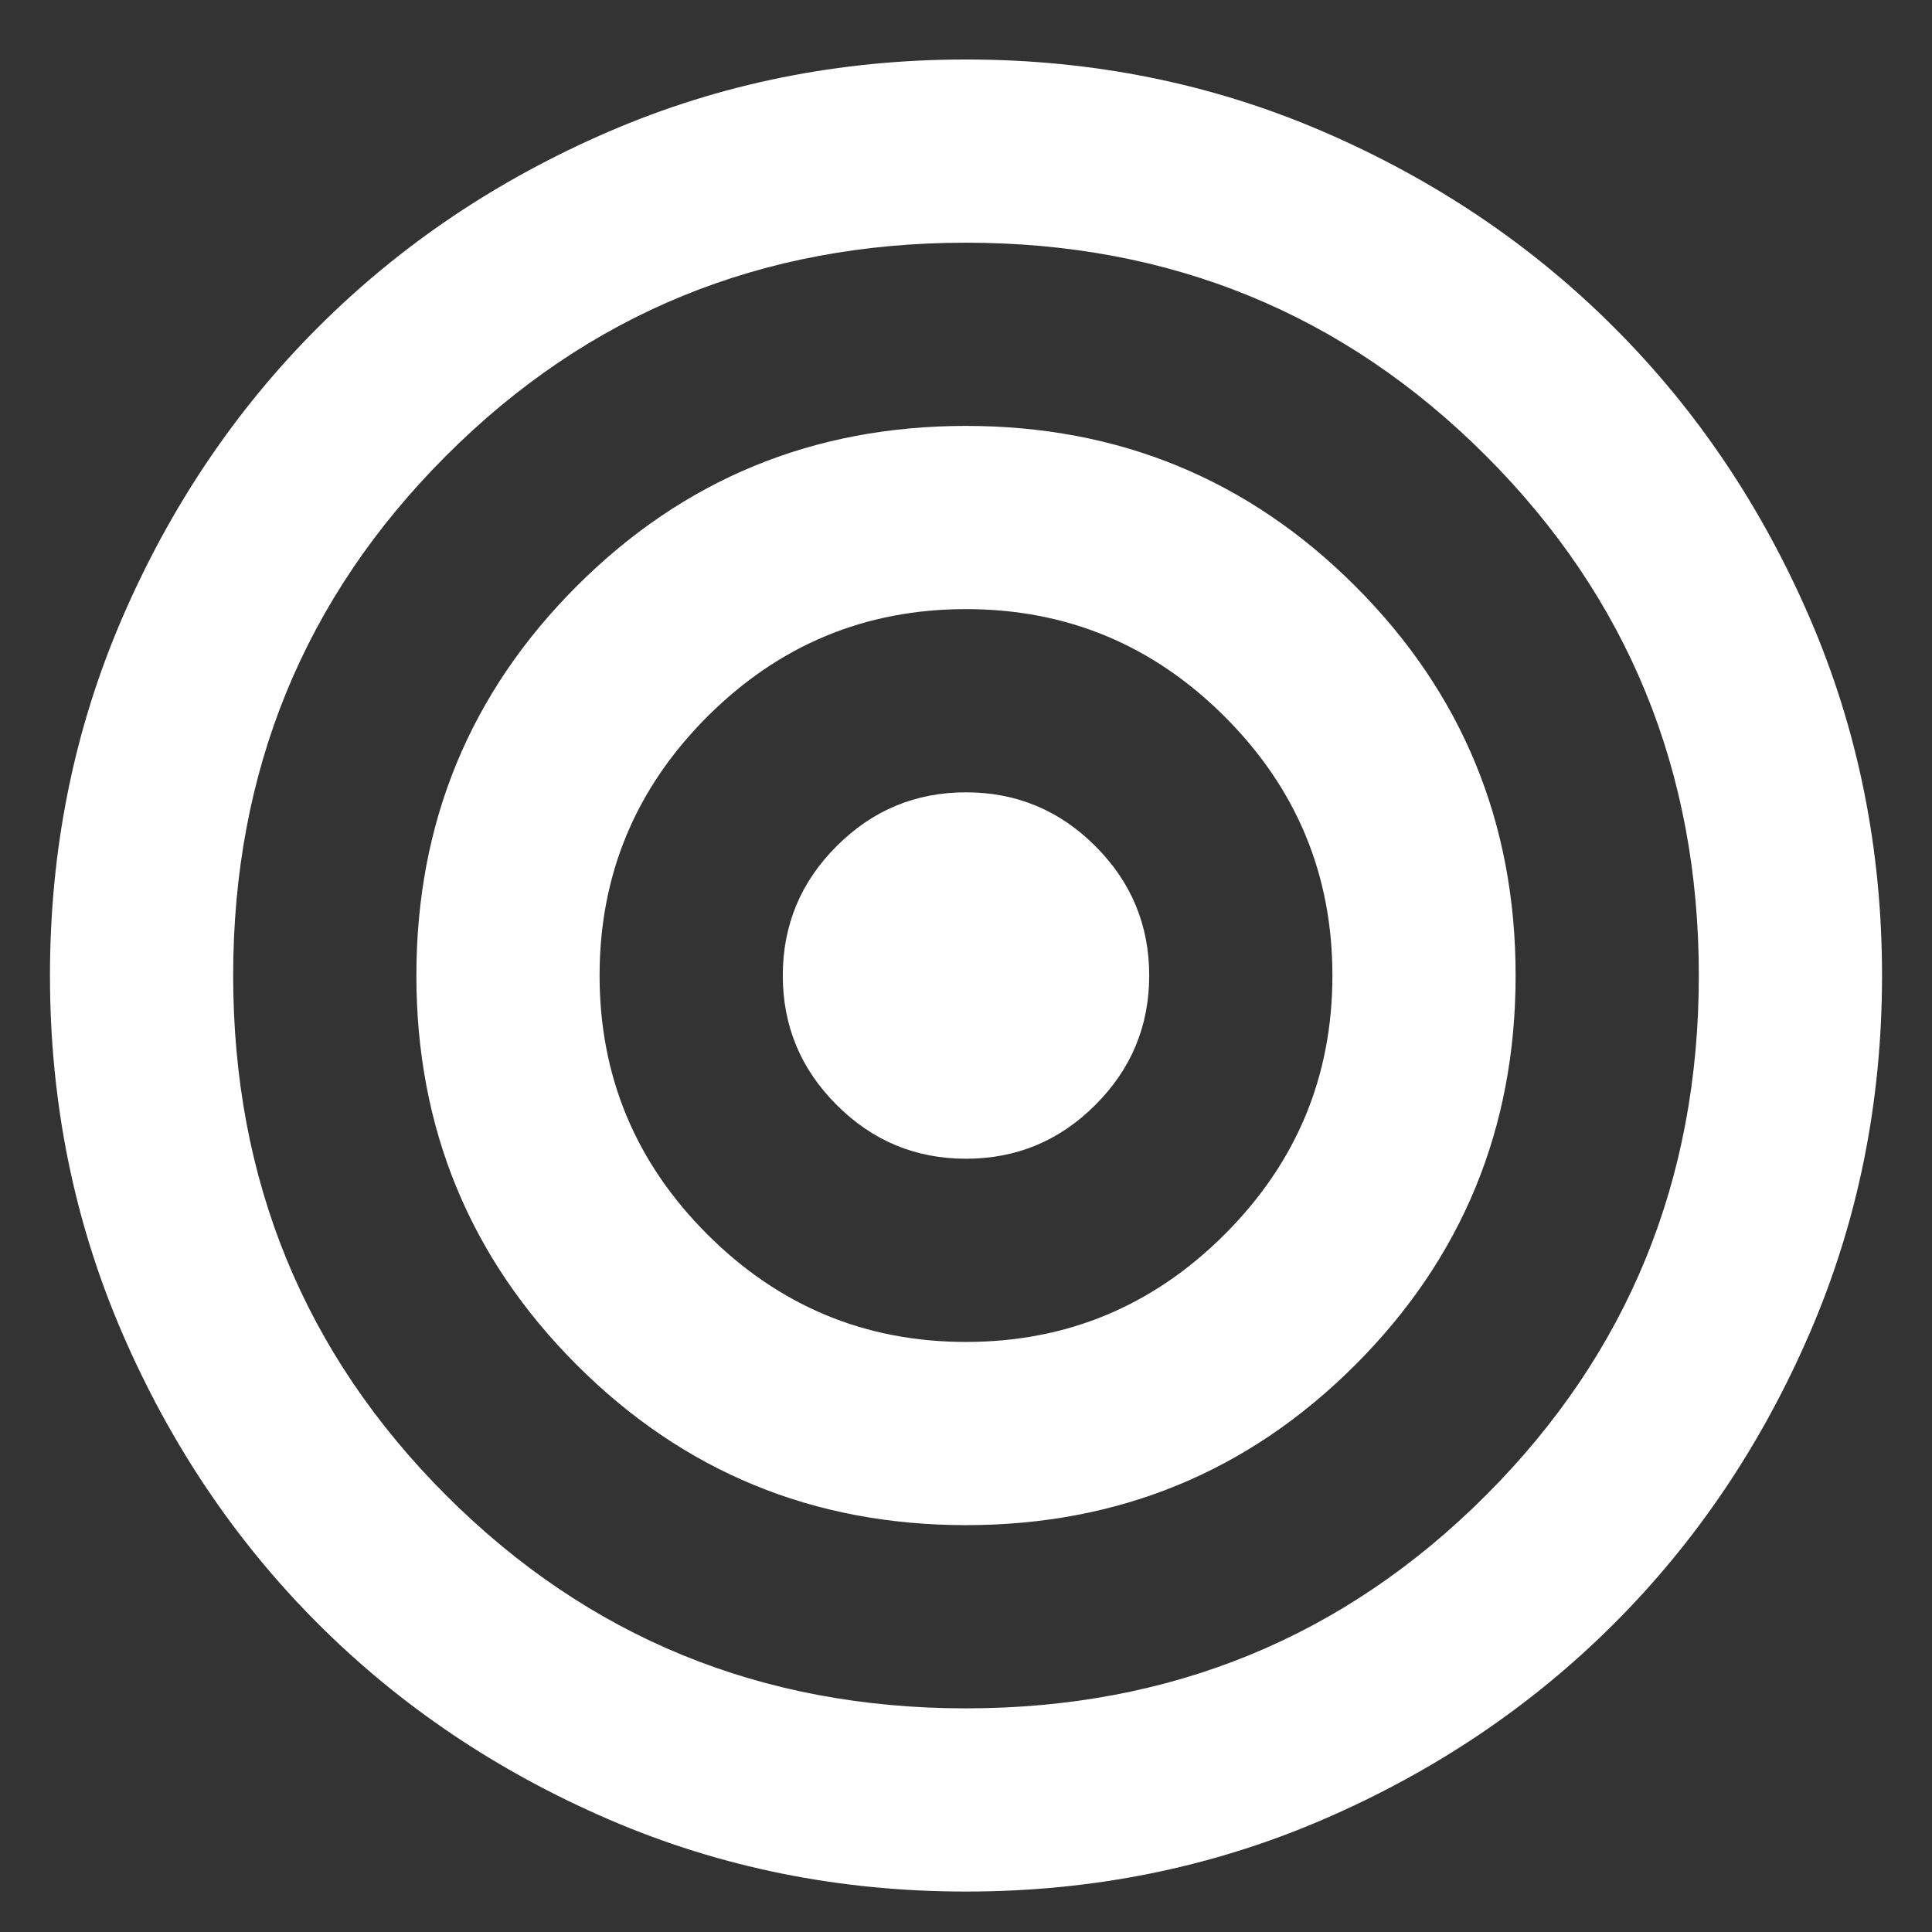 <svg width="29" height="29" viewBox="0 0 29 29" fill="none" xmlns="http://www.w3.org/2000/svg">
<rect x="0" y="0" width="29" height="29" fill="#333333" stroke="none"/>
<path d="M14.5 28.393C12.598 28.393 10.81 28.032 9.137 27.31C7.465 26.588 6.009 25.608 4.772 24.371C3.534 23.133 2.555 21.678 1.833 20.005C1.111 18.332 0.75 16.545 0.75 14.643C0.75 12.741 1.111 10.953 1.833 9.28C2.555 7.607 3.534 6.152 4.772 4.915C6.009 3.677 7.465 2.698 9.137 1.976C10.81 1.254 12.598 0.893 14.5 0.893C16.402 0.893 18.19 1.254 19.863 1.976C21.535 2.698 22.991 3.677 24.228 4.915C25.466 6.152 26.445 7.607 27.167 9.28C27.889 10.953 28.25 12.741 28.25 14.643C28.25 16.545 27.889 18.332 27.167 20.005C26.445 21.678 25.466 23.133 24.228 24.371C22.991 25.608 21.535 26.588 19.863 27.31C18.19 28.032 16.402 28.393 14.5 28.393ZM14.5 25.643C17.571 25.643 20.172 24.577 22.303 22.446C24.434 20.315 25.5 17.714 25.5 14.643C25.5 11.572 24.434 8.971 22.303 6.84C20.172 4.708 17.571 3.643 14.5 3.643C11.429 3.643 8.828 4.708 6.697 6.84C4.566 8.971 3.5 11.572 3.5 14.643C3.5 17.714 4.566 20.315 6.697 22.446C8.828 24.577 11.429 25.643 14.5 25.643ZM14.5 22.893C12.208 22.893 10.26 22.091 8.656 20.487C7.052 18.882 6.25 16.934 6.25 14.643C6.25 12.351 7.052 10.403 8.656 8.799C10.26 7.195 12.208 6.393 14.5 6.393C16.792 6.393 18.74 7.195 20.344 8.799C21.948 10.403 22.75 12.351 22.75 14.643C22.75 16.934 21.948 18.882 20.344 20.487C18.74 22.091 16.792 22.893 14.5 22.893ZM14.5 20.143C16.012 20.143 17.307 19.604 18.384 18.527C19.462 17.45 20 16.155 20 14.643C20 13.13 19.462 11.835 18.384 10.758C17.307 9.681 16.012 9.143 14.5 9.143C12.988 9.143 11.693 9.681 10.616 10.758C9.539 11.835 9 13.13 9 14.643C9 16.155 9.539 17.45 10.616 18.527C11.693 19.604 12.988 20.143 14.5 20.143ZM14.5 17.393C13.744 17.393 13.096 17.124 12.558 16.585C12.019 16.047 11.75 15.399 11.75 14.643C11.75 13.887 12.019 13.239 12.558 12.701C13.096 12.162 13.744 11.893 14.5 11.893C15.256 11.893 15.904 12.162 16.442 12.701C16.981 13.239 17.25 13.887 17.25 14.643C17.25 15.399 16.981 16.047 16.442 16.585C15.904 17.124 15.256 17.393 14.5 17.393Z" fill="white"/>
</svg>
